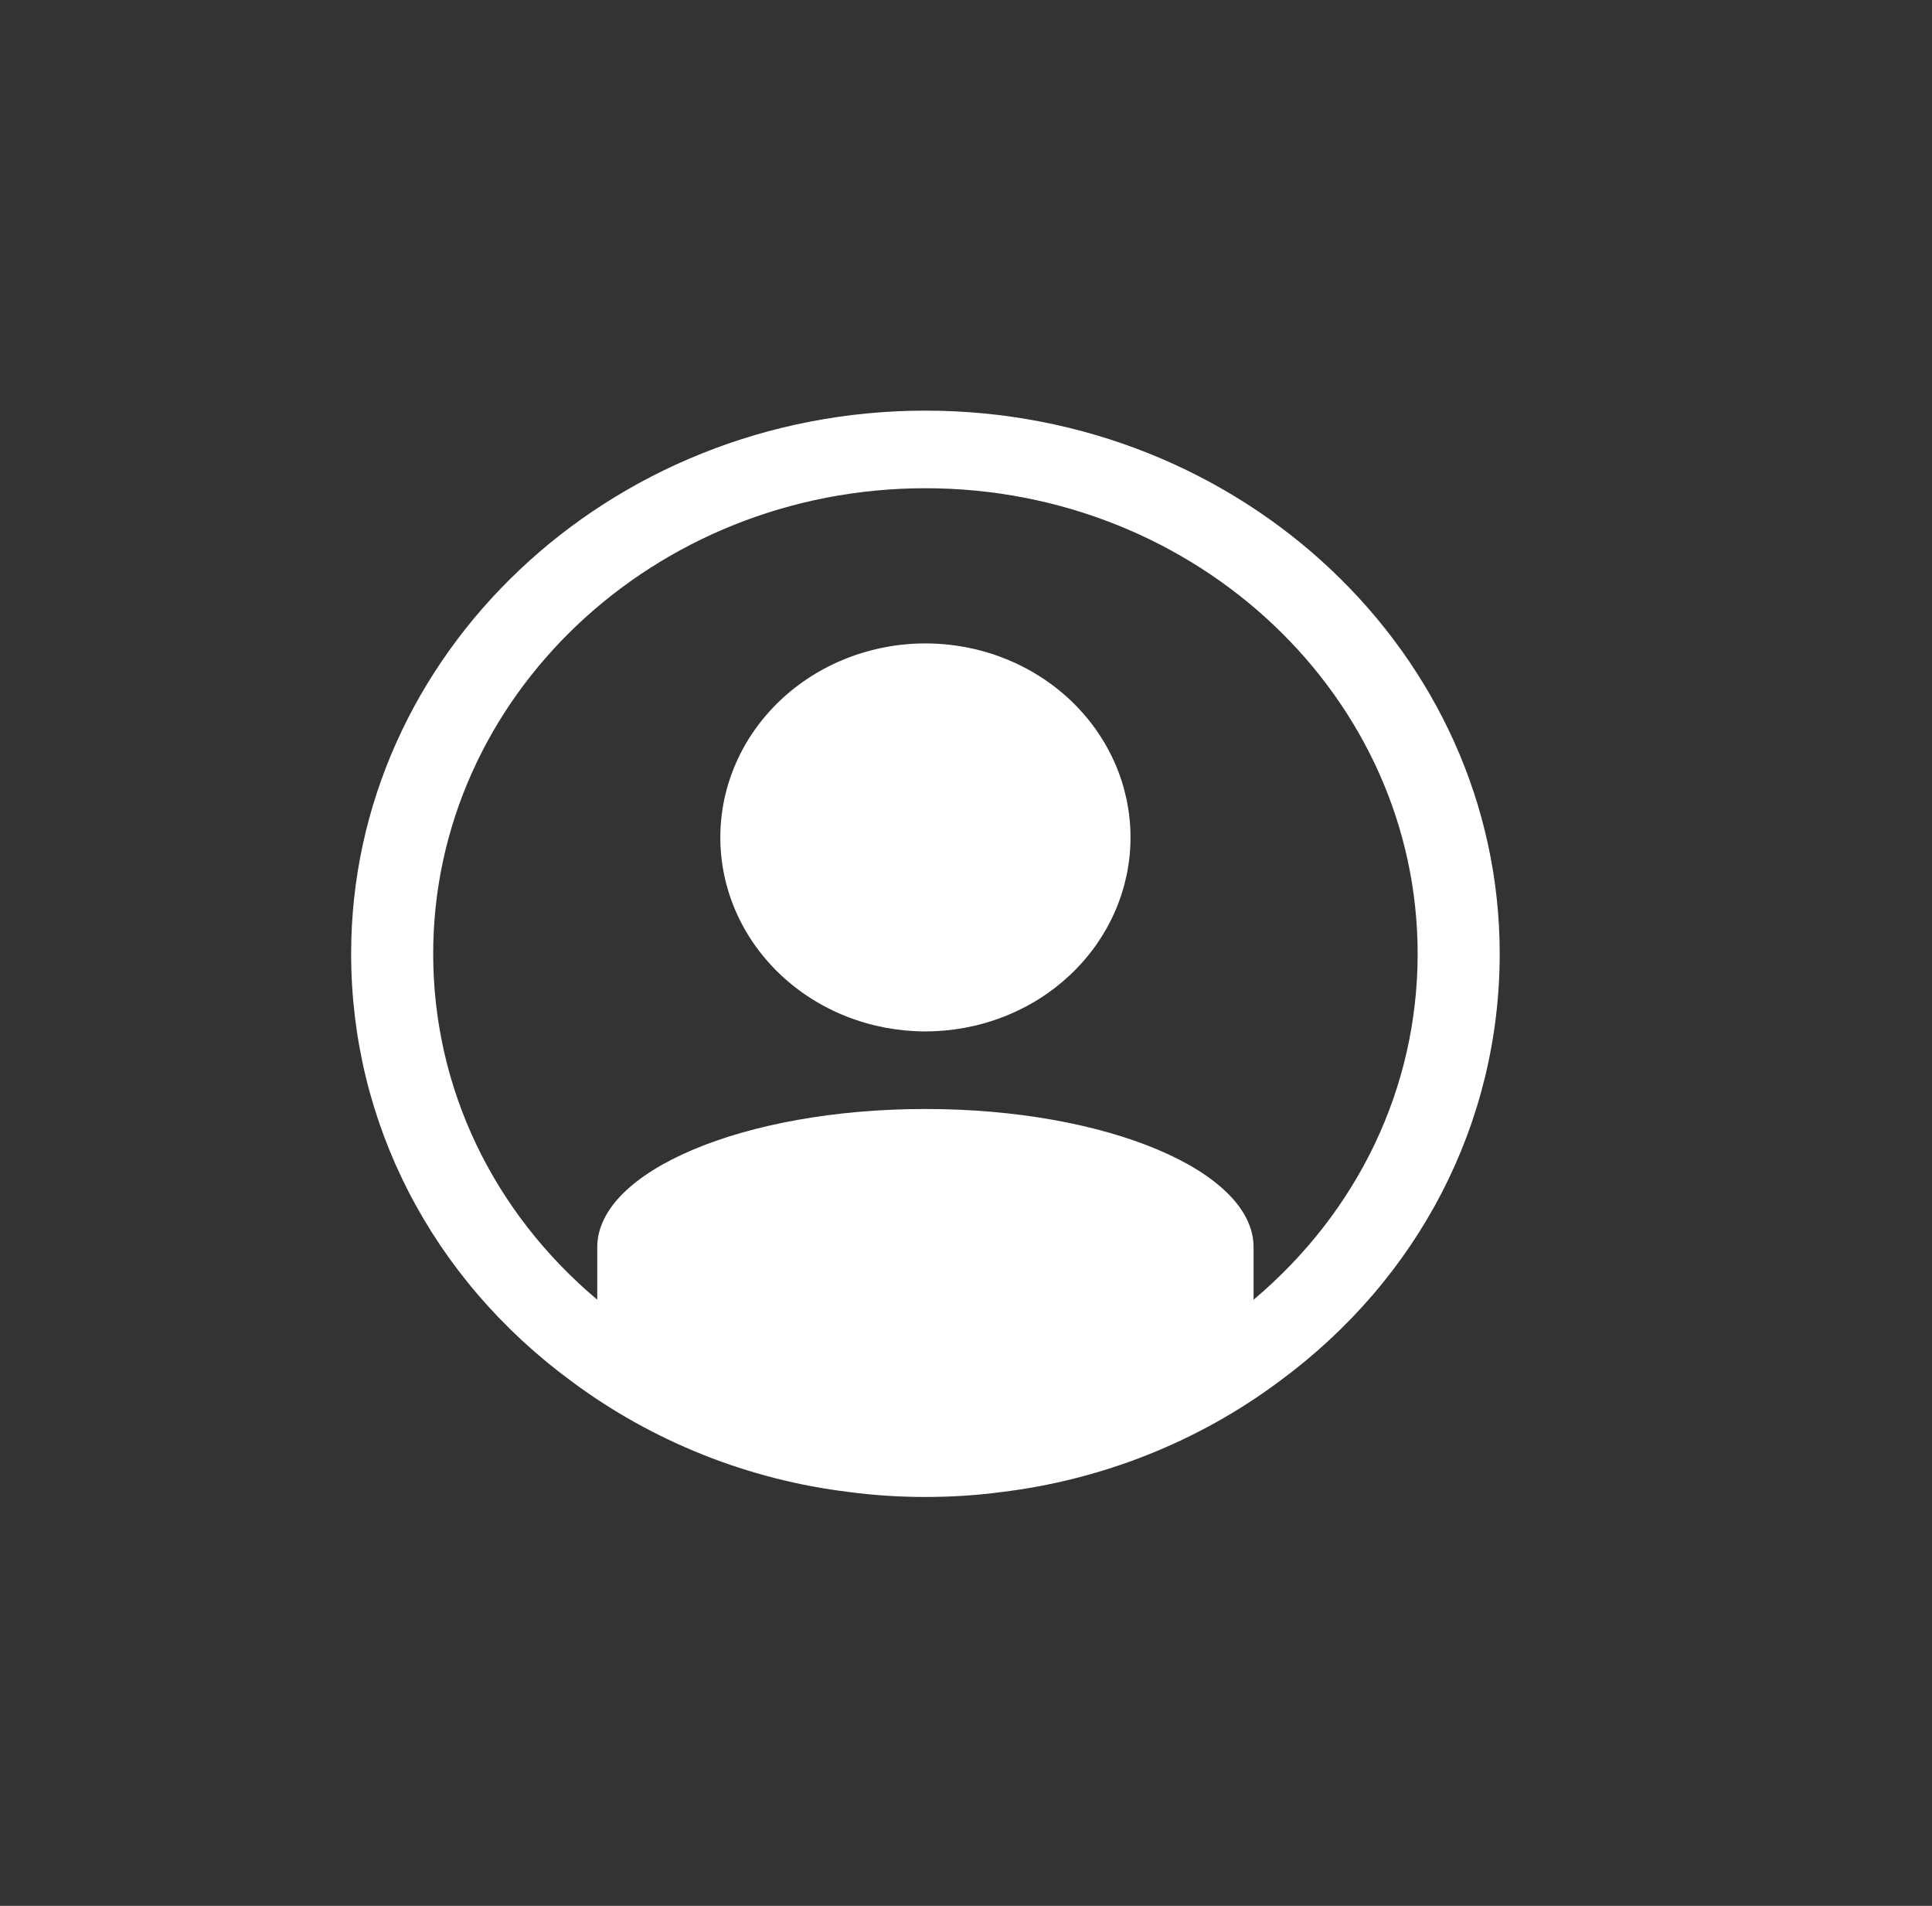 <svg width="512" height="505" viewBox="0 0 512 505" fill="none" xmlns="http://www.w3.org/2000/svg">
<rect x="0" y="0" width="512" height="505" fill="#333333" stroke="none"/>
<path d="M245.245 108.806C161.323 108.806 93.055 173.367 93.055 252.731C93.055 297.492 114.404 338.818 151.561 366.083C172.955 381.996 198.414 392.132 225.003 395.341C231.589 396.225 238.42 396.656 245.245 396.656C252.07 396.656 258.901 396.225 265.314 395.362C292.076 392.132 317.535 382.017 338.884 366.125C376.108 338.818 397.435 297.471 397.435 252.731C397.435 173.367 329.144 108.806 245.245 108.806ZM332.209 344.389V330.449C332.209 310.301 293.294 293.852 245.245 293.852C197.196 293.852 158.281 310.301 158.281 330.449V344.389C130.646 321.138 114.799 288.26 114.799 252.731C114.799 184.698 173.305 129.369 245.245 129.369C317.19 129.369 375.691 184.698 375.691 252.731C375.691 288.239 359.866 321.075 332.209 344.389Z" fill="white"/>
<path d="M299.596 221.89C299.596 223.573 299.513 225.251 299.335 226.929C299.162 228.602 298.901 230.27 298.556 231.921C298.205 233.568 297.777 235.199 297.26 236.814C296.742 238.423 296.142 240.007 295.463 241.564C294.779 243.116 294.022 244.636 293.182 246.119C292.342 247.608 291.425 249.049 290.44 250.449C289.45 251.848 288.388 253.2 287.258 254.499C286.129 255.804 284.939 257.045 283.682 258.239C282.419 259.428 281.101 260.559 279.727 261.627C278.353 262.695 276.923 263.694 275.444 264.631C273.964 265.567 272.44 266.43 270.866 267.224C269.297 268.018 267.69 268.734 266.043 269.381C264.402 270.023 262.728 270.591 261.026 271.08C259.318 271.569 257.594 271.974 255.847 272.306C254.1 272.632 252.343 272.879 250.574 273.047C248.799 273.21 247.025 273.295 245.245 273.295C243.465 273.295 241.69 273.21 239.916 273.047C238.147 272.879 236.389 272.632 234.643 272.306C232.896 271.974 231.172 271.569 229.47 271.08C227.762 270.591 226.088 270.023 224.447 269.381C222.8 268.734 221.193 268.018 219.624 267.224C218.055 266.43 216.526 265.567 215.046 264.631C213.566 263.694 212.142 262.695 210.763 261.627C209.389 260.559 208.071 259.428 206.814 258.239C205.551 257.045 204.36 255.804 203.231 254.499C202.102 253.2 201.04 251.848 200.05 250.449C199.065 249.049 198.147 247.608 197.307 246.119C196.473 244.636 195.711 243.116 195.027 241.564C194.348 240.007 193.747 238.423 193.23 236.814C192.713 235.199 192.284 233.568 191.934 231.921C191.589 230.27 191.328 228.602 191.155 226.929C190.977 225.251 190.894 223.573 190.894 221.89C190.894 220.206 190.977 218.528 191.155 216.85C191.328 215.177 191.589 213.515 191.934 211.863C192.284 210.212 192.713 208.581 193.23 206.971C193.747 205.356 194.348 203.778 195.027 202.221C195.711 200.664 196.473 199.144 197.307 197.66C198.147 196.177 199.065 194.735 200.05 193.331C201.04 191.932 202.102 190.585 203.231 189.28C204.36 187.981 205.551 186.734 206.814 185.546C208.071 184.351 209.389 183.226 210.763 182.158C212.142 181.09 213.566 180.085 215.046 179.154C216.526 178.218 218.055 177.35 219.624 176.561C221.193 175.766 222.8 175.046 224.447 174.404C226.088 173.757 227.762 173.189 229.47 172.705C231.172 172.216 232.896 171.805 234.643 171.479C236.389 171.148 238.147 170.901 239.916 170.737C241.69 170.569 243.465 170.49 245.245 170.49C247.025 170.49 248.799 170.569 250.574 170.737C252.343 170.901 254.1 171.148 255.847 171.479C257.594 171.805 259.318 172.216 261.026 172.705C262.728 173.189 264.402 173.757 266.043 174.404C267.69 175.046 269.297 175.766 270.866 176.561C272.44 177.35 273.964 178.218 275.444 179.154C276.923 180.085 278.353 181.09 279.727 182.158C281.101 183.226 282.419 184.351 283.682 185.546C284.939 186.734 286.129 187.981 287.258 189.28C288.388 190.585 289.45 191.932 290.44 193.331C291.425 194.735 292.342 196.177 293.182 197.66C294.022 199.144 294.779 200.664 295.463 202.221C296.142 203.778 296.742 205.356 297.26 206.971C297.777 208.581 298.205 210.212 298.556 211.863C298.901 213.515 299.162 215.177 299.335 216.85C299.513 218.528 299.596 220.206 299.596 221.89Z" fill="white"/>
</svg>
